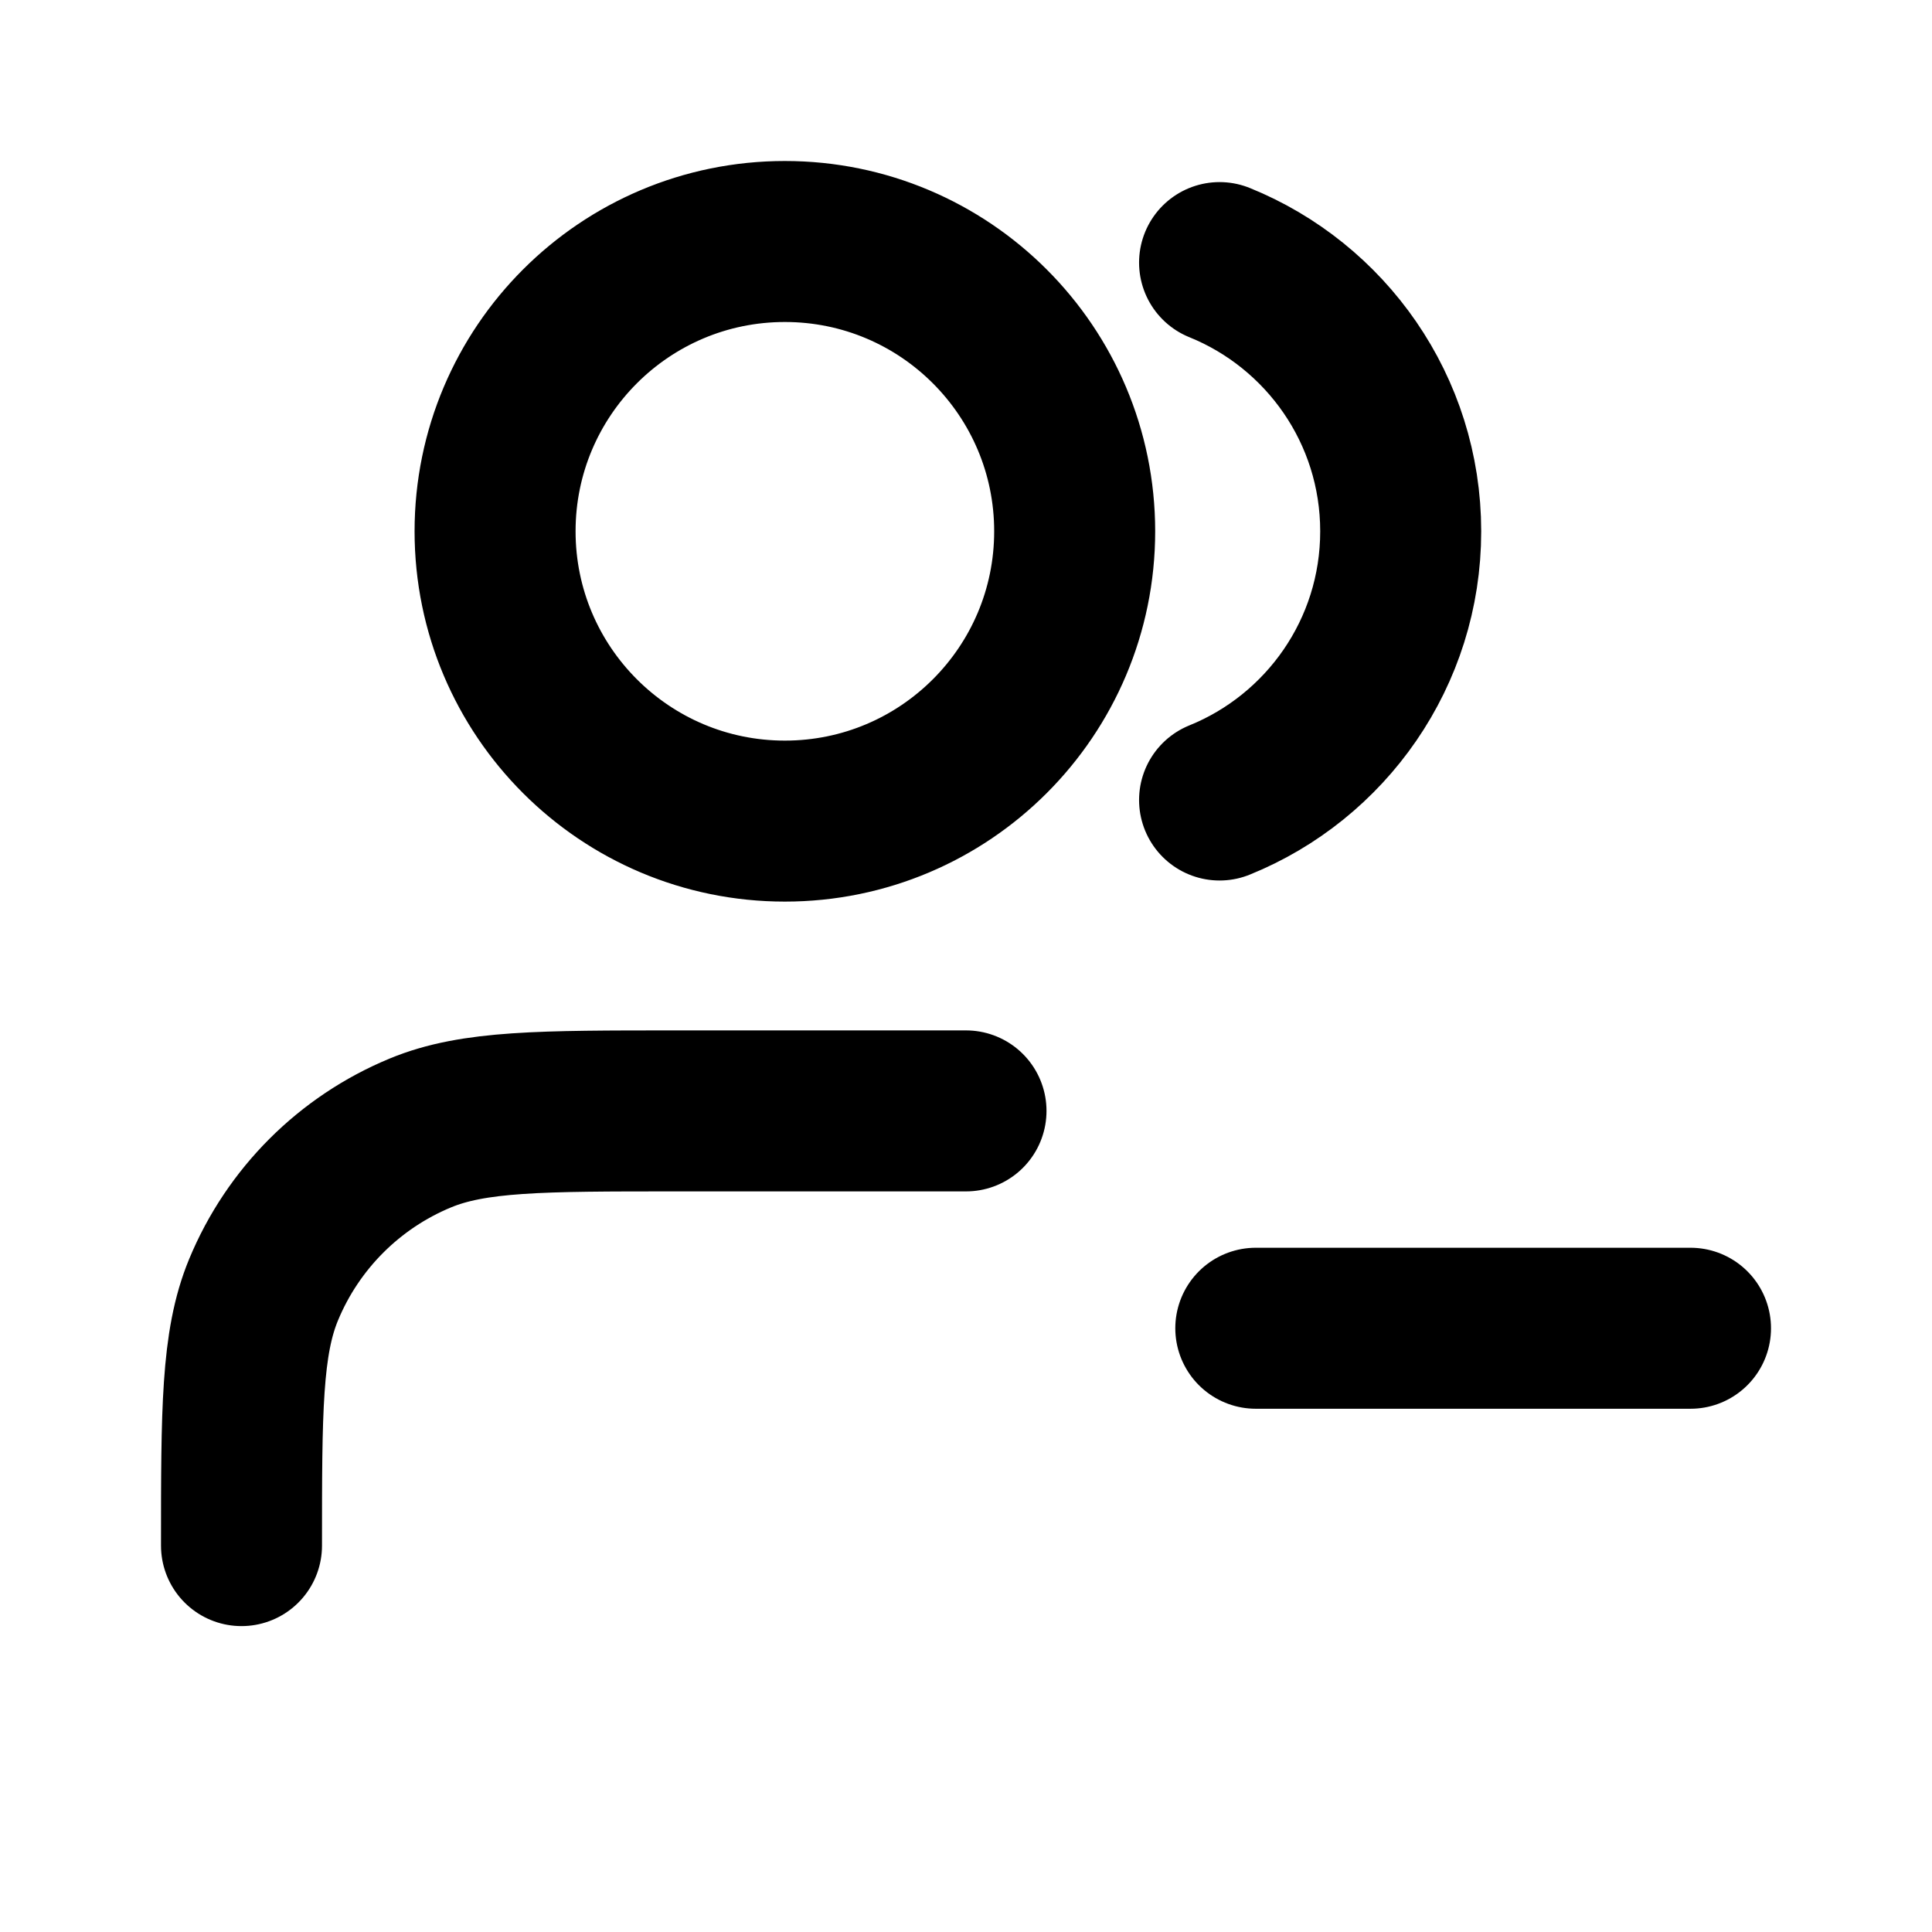 <svg width="24" height="24" viewBox="0 0 24 24" fill="none" xmlns="http://www.w3.org/2000/svg">
<path d="M15.6 16.5H21M15.15 3.262C16.469 3.796 17.4 5.089 17.4 6.6C17.4 8.111 16.469 9.404 15.15 9.938M12 13.8H8.4C6.723 13.8 5.884 13.8 5.222 14.074C4.34 14.439 3.639 15.14 3.274 16.022C3 16.684 3 17.523 3 19.2M13.35 6.6C13.35 8.588 11.738 10.2 9.75 10.2C7.762 10.2 6.15 8.588 6.15 6.6C6.15 4.612 7.762 3 9.75 3C11.738 3 13.35 4.612 13.35 6.6Z" stroke="black" stroke-width="2" stroke-linecap="round" stroke-linejoin="round"/>
</svg>
